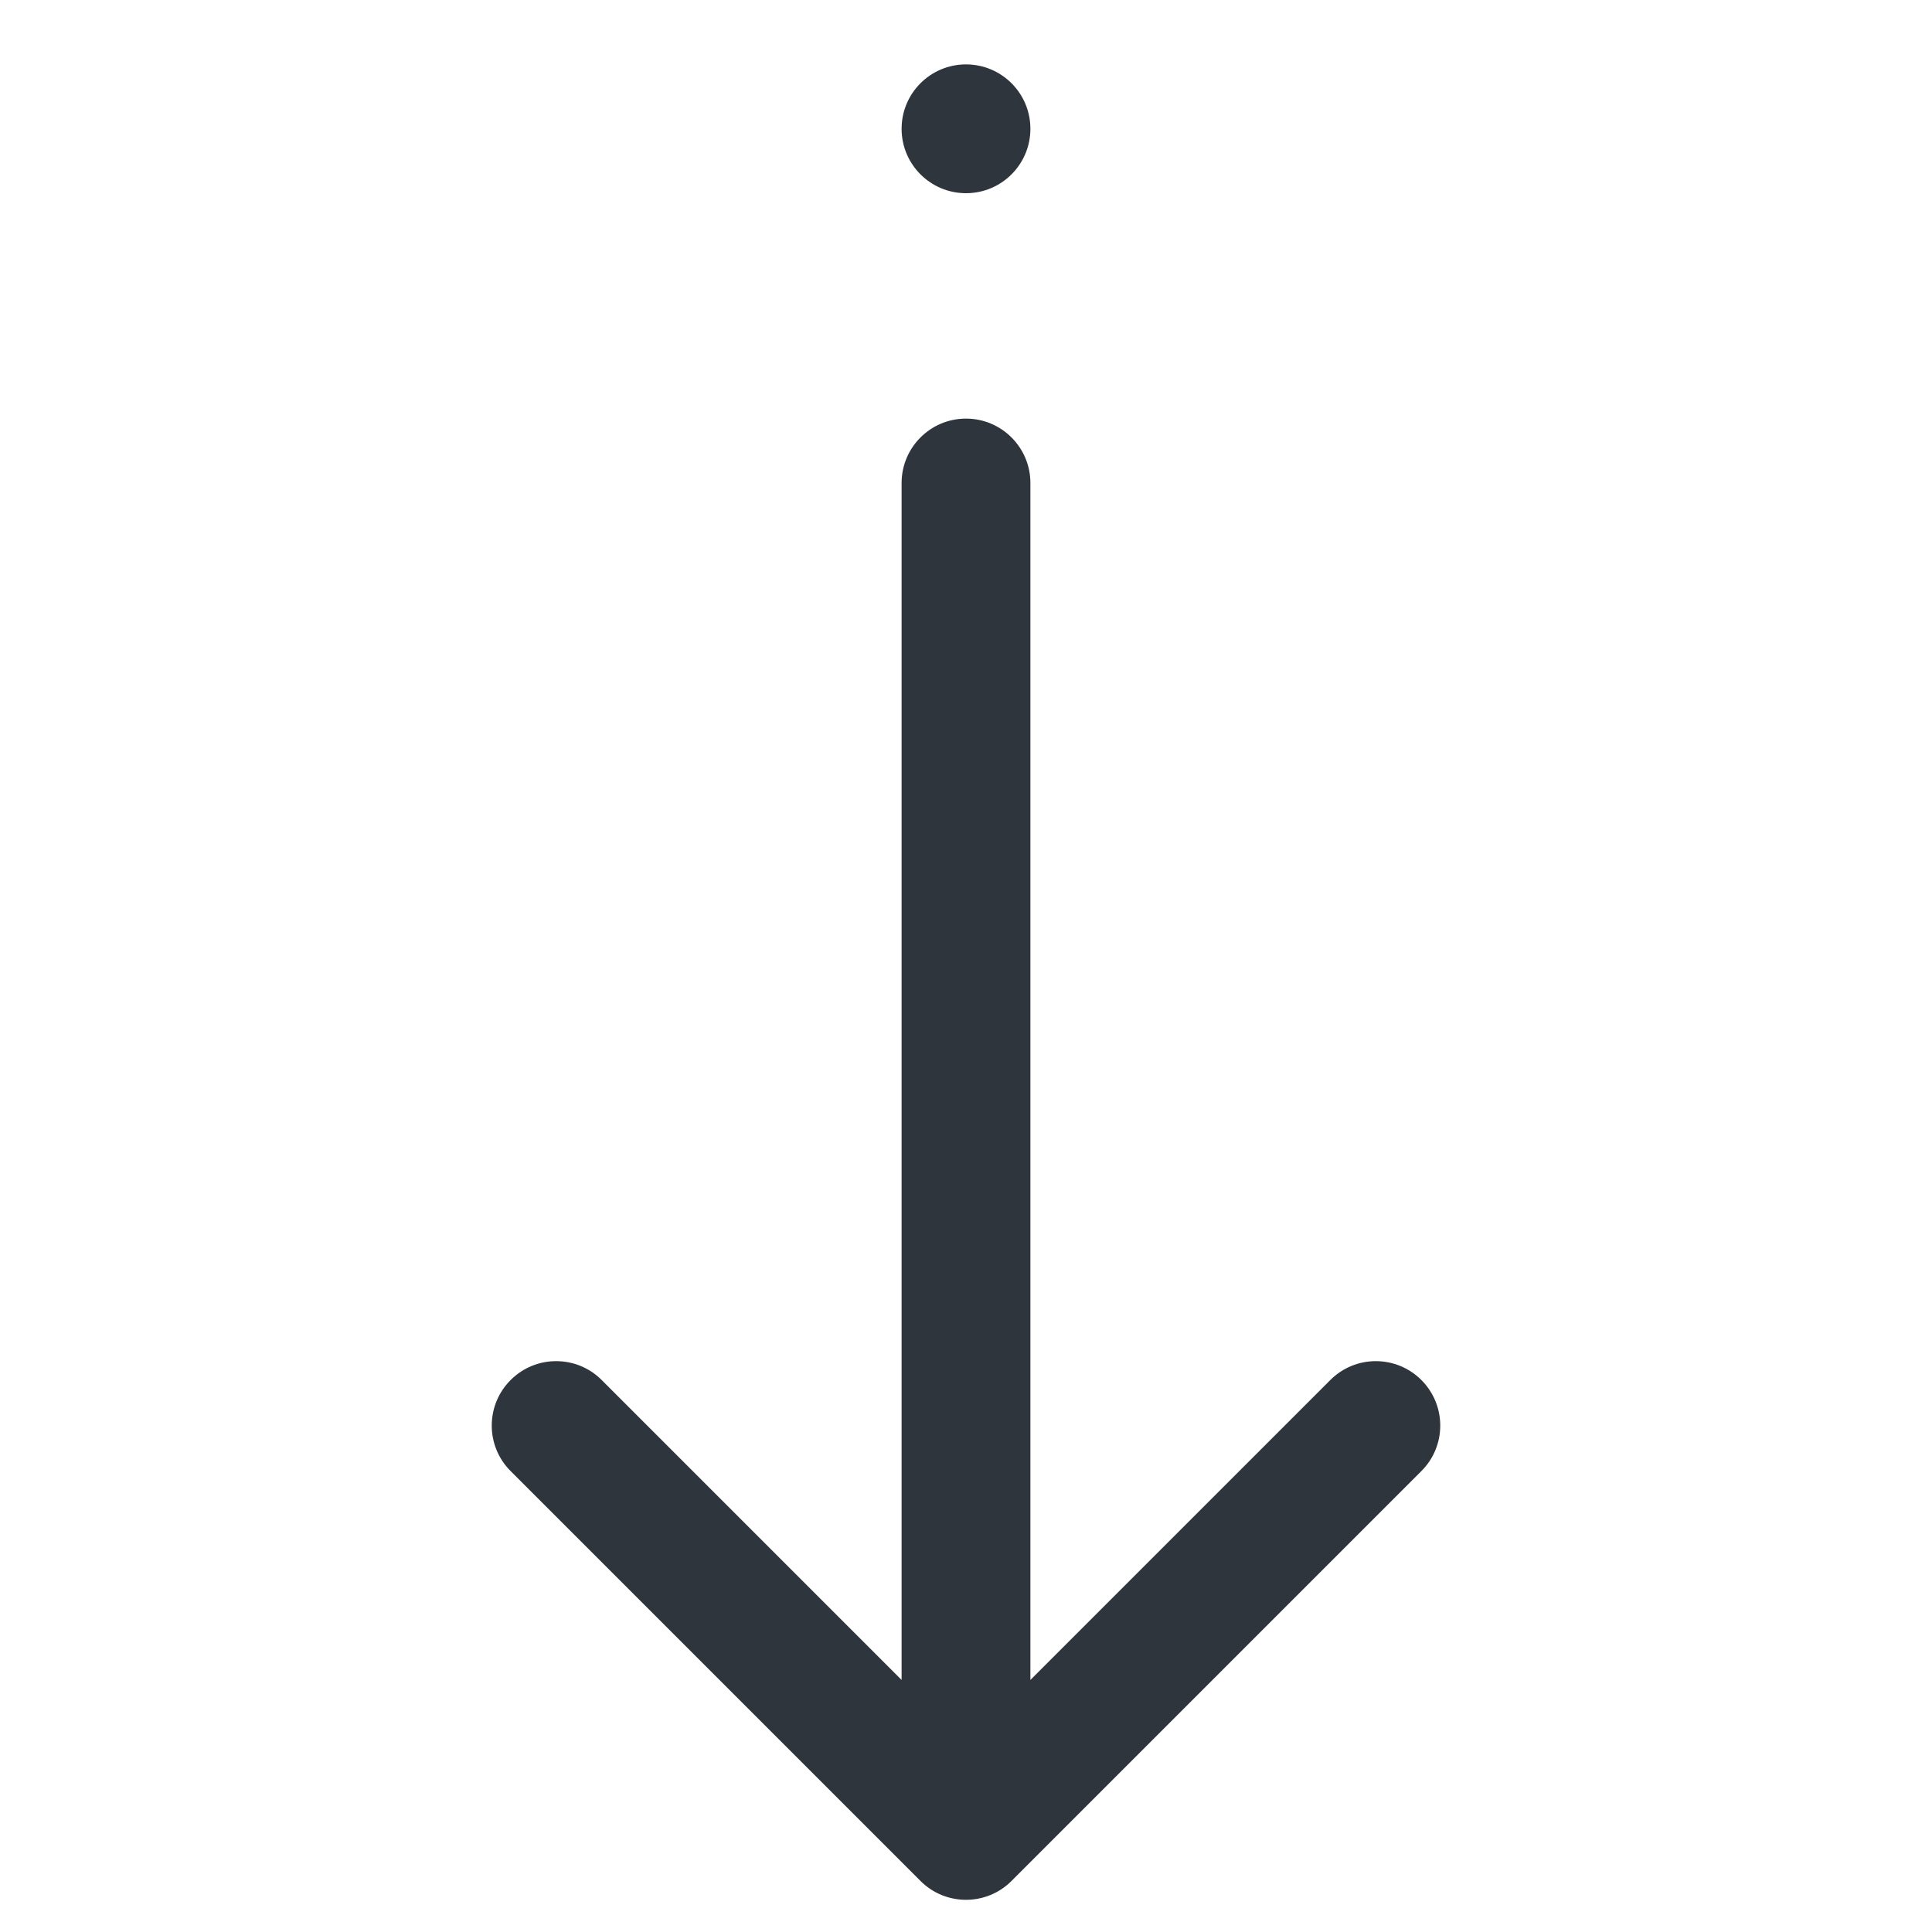 <svg width="30" height="30" viewBox="0 0 30 30" fill="none" xmlns="http://www.w3.org/2000/svg">
<path d="M16 7.5C16 6.948 15.552 6.5 15 6.5C14.448 6.5 14 6.948 14 7.5L16 7.5ZM14.293 29.207C14.683 29.598 15.317 29.598 15.707 29.207L22.071 22.843C22.462 22.453 22.462 21.82 22.071 21.429C21.68 21.038 21.047 21.038 20.657 21.429L15 27.086L9.343 21.429C8.953 21.038 8.319 21.038 7.929 21.429C7.538 21.82 7.538 22.453 7.929 22.843L14.293 29.207ZM14 7.5L14 28.5L16 28.5L16 7.5L14 7.5Z" fill="#2F353D"/>
<circle cx="15" cy="2" r="1" fill="#2F353D"/>
</svg>
